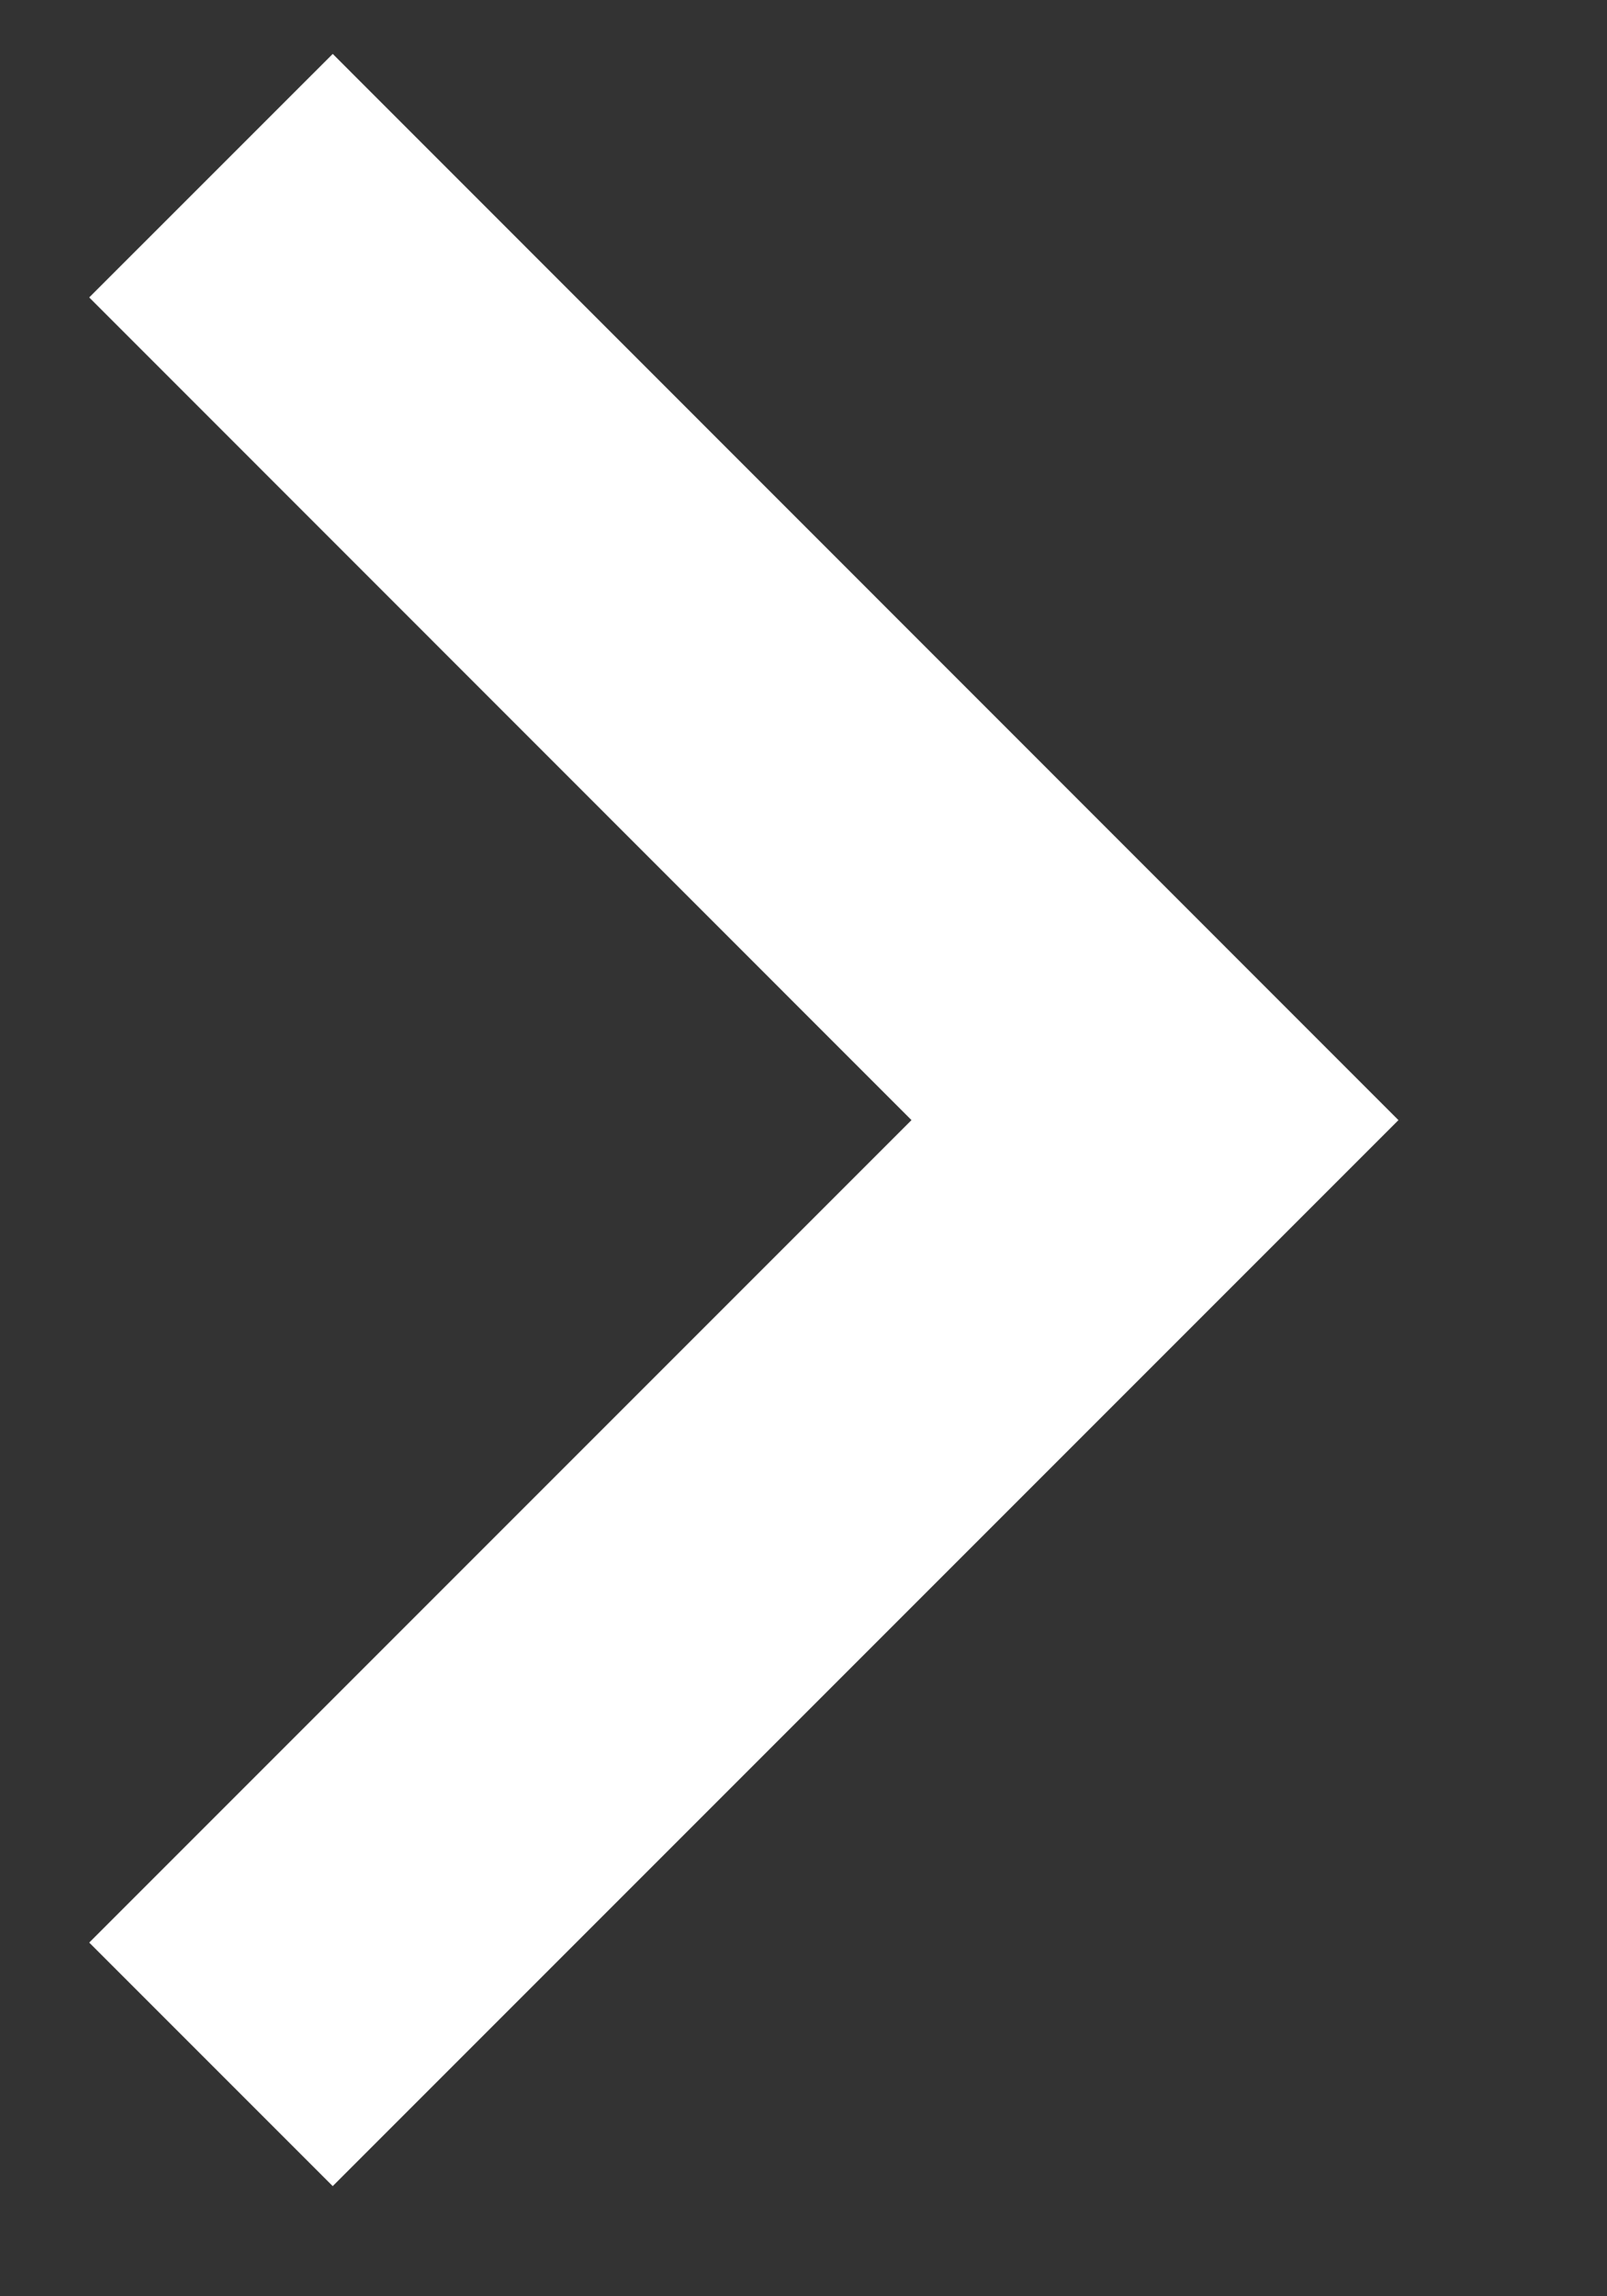 <svg width="7" height="10" viewBox="0 0 7 10" fill="none" xmlns="http://www.w3.org/2000/svg">
<rect x="0" y="0" width="7" height="10" fill="#333333" stroke="none"/>
<path d="M0.919 0.765L5.031 4.878L0.919 8.99" stroke="white" stroke-width="1.5"/>
</svg>
